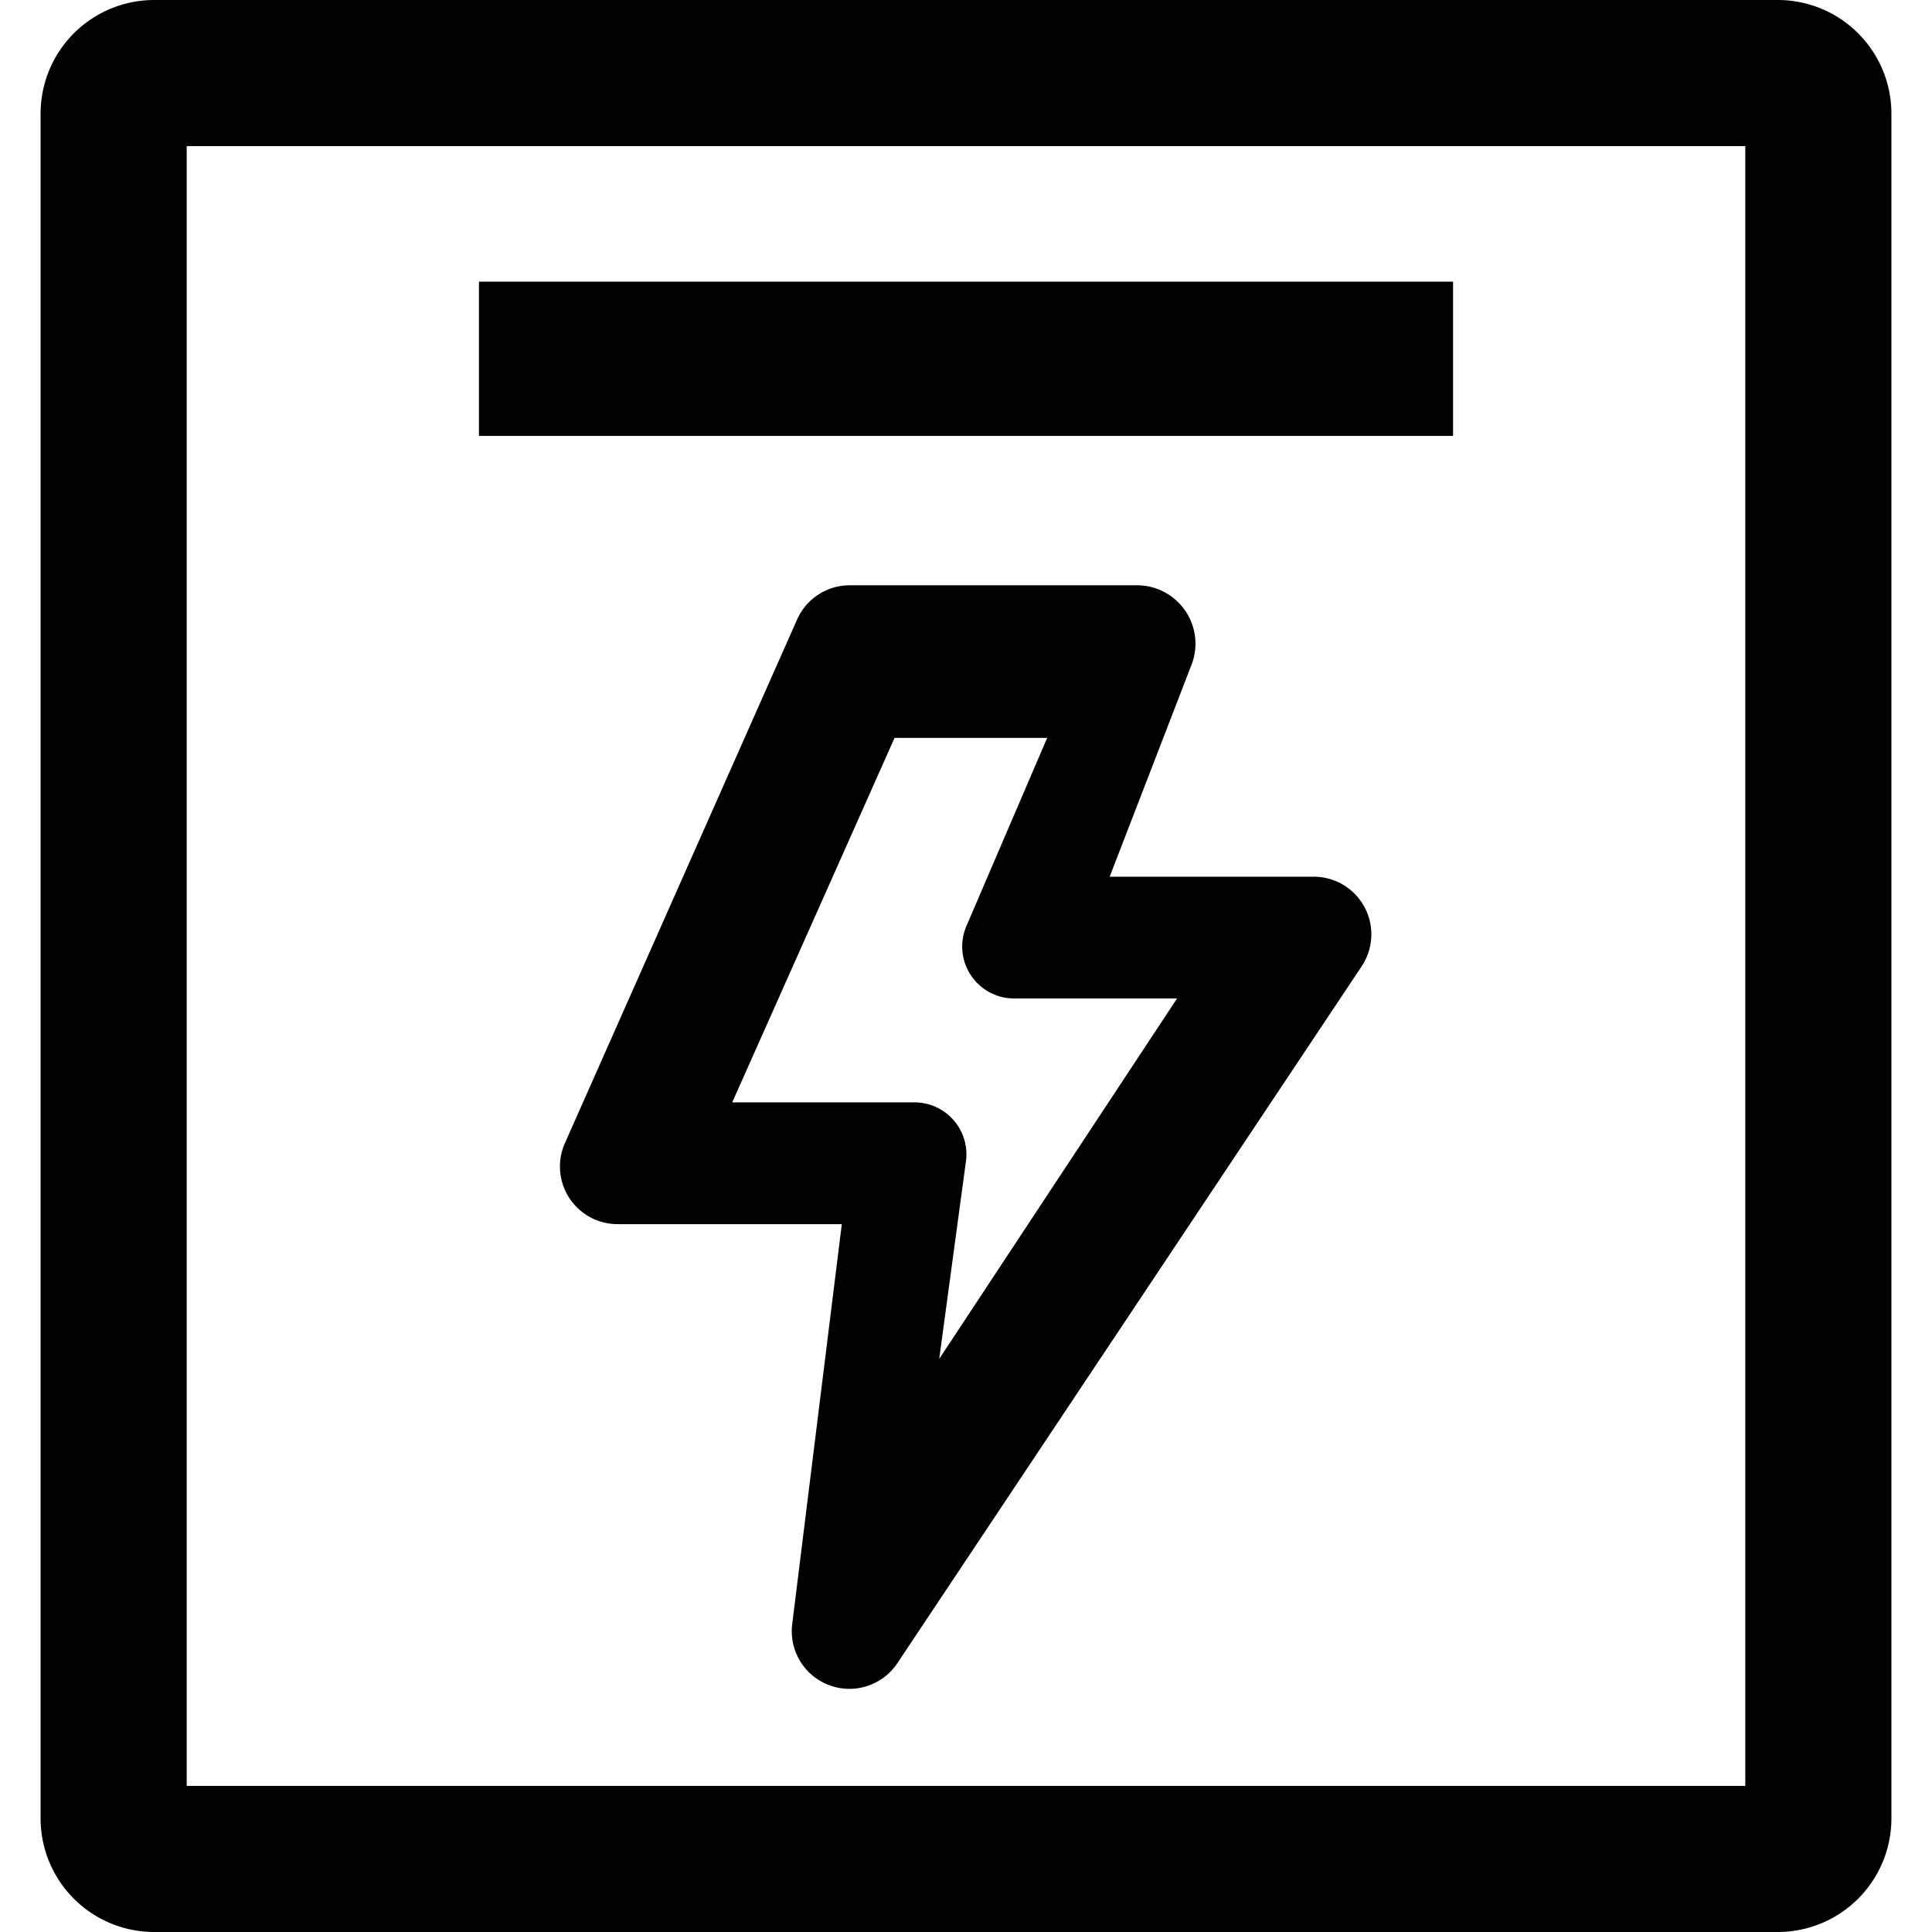 <?xml version="1.0" standalone="no"?><!DOCTYPE svg PUBLIC "-//W3C//DTD SVG 1.1//EN" "http://www.w3.org/Graphics/SVG/1.1/DTD/svg11.dtd"><svg t="1608282925997" class="icon" viewBox="0 0 1024 1024" version="1.1" xmlns="http://www.w3.org/2000/svg" p-id="3061" xmlns:xlink="http://www.w3.org/1999/xlink" width="200" height="200"><defs><style type="text/css"></style></defs><path d="M942.252 0h-860.504A60.235 60.235 0 0 0 21.513 60.235v903.529a60.235 60.235 0 0 0 60.235 60.235h860.504a60.235 60.235 0 0 0 60.235-60.235v-903.529A60.235 60.235 0 0 0 942.252 0zM925.042 946.555H98.958V77.445H925.042z" p-id="3062"></path><path d="M253.849 149.297h516.303v81.748h-516.303zM696.148 464.672h-107.993l43.025-111.435a30.978 30.978 0 0 0-28.397-43.025H450.474a30.548 30.548 0 0 0-27.966 18.071l-123.052 277.513a30.548 30.548 0 0 0 27.966 43.025h118.75L419.926 860.504a30.548 30.548 0 0 0 55.933 20.652l245.674-368.726a30.548 30.548 0 0 0-25.385-47.758z m-198.346 255.57l14.198-104.982a27.536 27.536 0 0 0-27.536-30.978H388.087l86.05-193.183h80.887l-43.025 100.249a27.536 27.536 0 0 0 25.815 37.862h86.05z" p-id="3063"></path></svg>